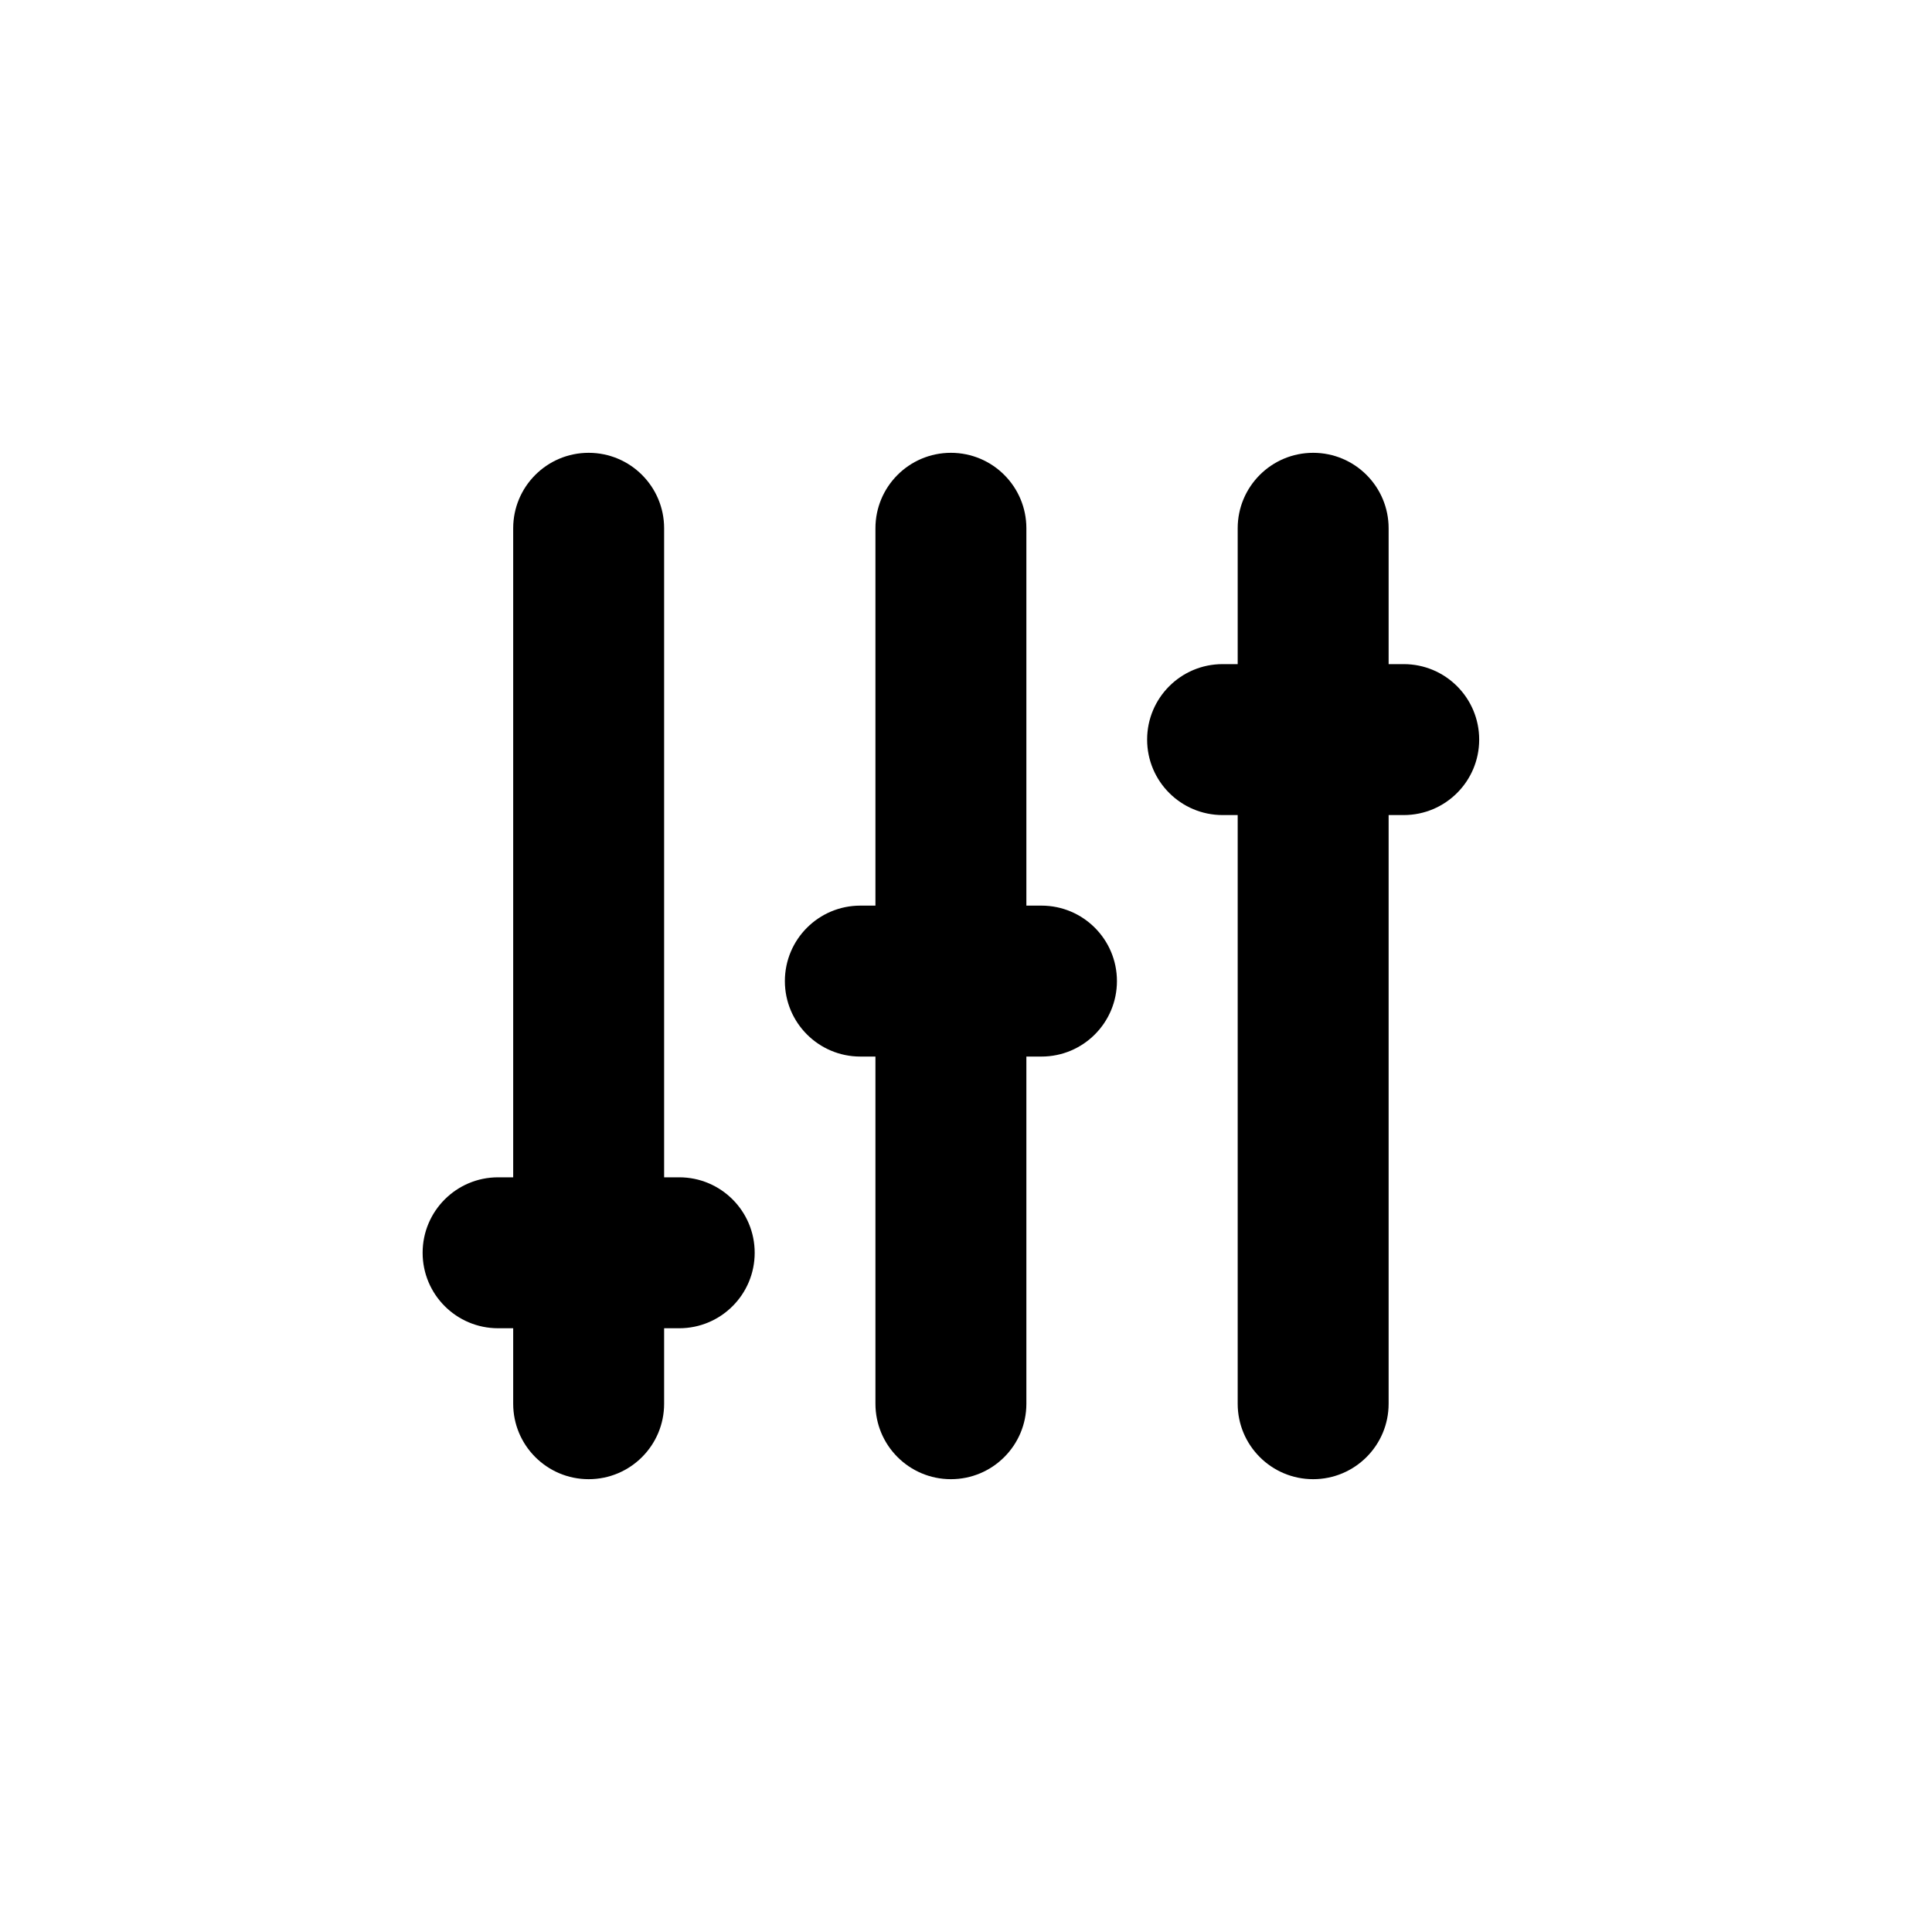 <?xml version="1.0" ?><svg height="64px" version="1.1" viewBox="0 0 64 64" width="64px" xmlns="http://www.w3.org/2000/svg" xmlns:xlink="http://www.w3.org/1999/xlink"><title/><desc/><g fill="none" fill-rule="evenodd" id="Filter" stroke="none" stroke-width="1"><path d="M19.5,15 C20.881,15 22,16.119 22,17.5 L22,46.5 C22,47.881 20.881,49 19.5,49 C18.119,49 17,47.881 17,46.5 L17,17.5 C17,16.119 18.119,15 19.5,15 Z" fill="#000000" id="Rectangle"/><path d="M31.5,15 C32.881,15 34,16.119 34,17.5 L34,46.5 C34,47.881 32.881,49 31.5,49 C30.119,49 29,47.881 29,46.5 L29,17.5 C29,16.119 30.119,15 31.5,15 Z" fill="#000000" id="Rectangle"/><path d="M43.5,15 C44.881,15 46,16.119 46,17.5 L46,46.5 C46,47.881 44.881,49 43.5,49 C42.119,49 41,47.881 41,46.5 L41,17.5 C41,16.119 42.119,15 43.5,15 Z" fill="#000000" id="Rectangle"/><path d="M16.5,39 L22.5,39 C23.881,39 25,40.119 25,41.5 C25,42.881 23.881,44 22.5,44 L16.5,44 C15.119,44 14,42.881 14,41.5 C14,40.119 15.119,39 16.5,39 Z" fill="#000000" id="Rectangle"/><path d="M28.5,30 L34.5,30 C35.881,30 37,31.119 37,32.5 C37,33.881 35.881,35 34.5,35 L28.5,35 C27.119,35 26,33.881 26,32.5 C26,31.119 27.119,30 28.5,30 Z" fill="#000000" id="Rectangle"/><path d="M40.5,22 L46.5,22 C47.881,22 49,23.119 49,24.5 C49,25.881 47.881,27 46.5,27 L40.5,27 C39.119,27 38,25.881 38,24.5 C38,23.119 39.119,22 40.5,22 Z" fill="#000000" id="Rectangle"/></g></svg>